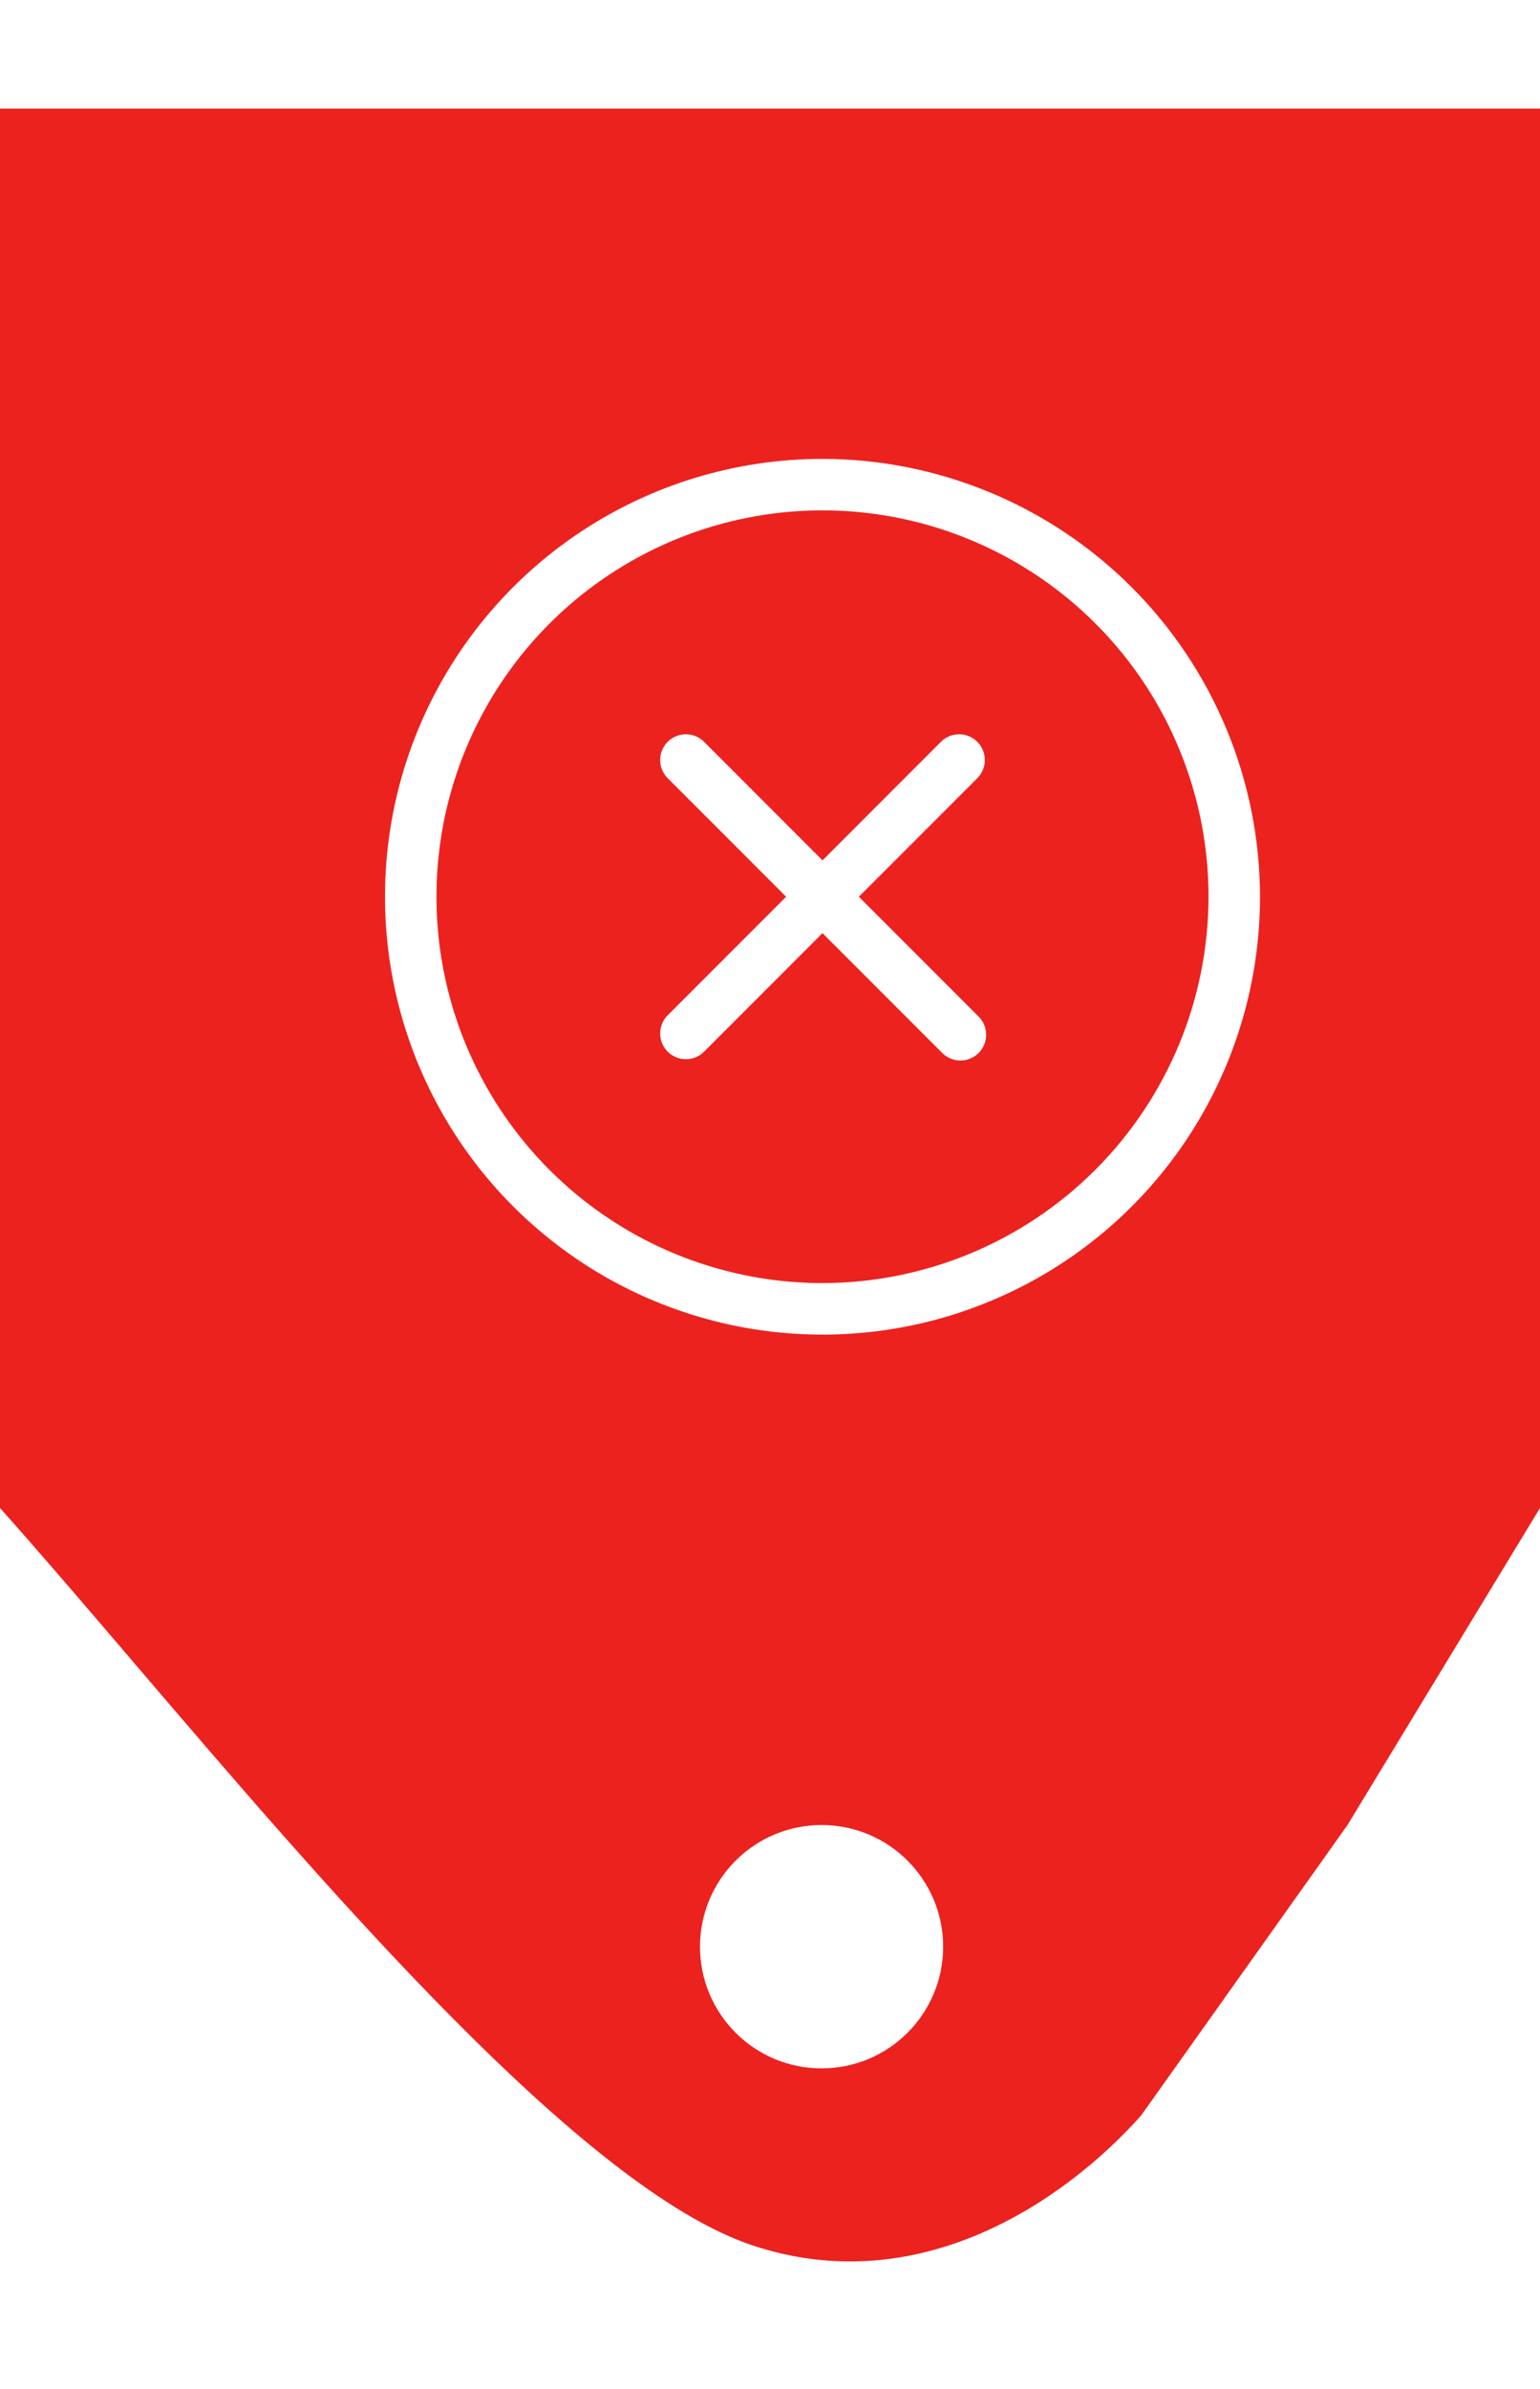 <svg width="40" height="62" viewBox="0 0 44 62" fill="none" xmlns="http://www.w3.org/2000/svg">
<path id="Subtract" fill-rule="evenodd" clip-rule="evenodd" d="M44 0L44 39.95L38.5 49L32.602 57.294C30.432 59.726 26.271 62.59 21.5 61C16.674 59.392 9.405 50.891 3.767 44.298L3.767 44.297C2.395 42.693 1.12 41.202 -9.37567e-06 39.95L-7.62939e-06 -1.9233e-06L44 0ZM23.474 55.947C21.555 55.947 20 54.392 20 52.474C20 50.555 21.555 49 23.474 49C25.392 49 26.947 50.555 26.947 52.474C26.947 54.392 25.392 55.947 23.474 55.947ZM24.539 22.5L27.941 19.098C28.071 18.959 28.142 18.774 28.138 18.584C28.135 18.393 28.058 18.212 27.923 18.077C27.788 17.942 27.607 17.865 27.416 17.862C27.226 17.858 27.041 17.929 26.902 18.059L23.5 21.461L20.098 18.059C19.959 17.929 19.774 17.858 19.584 17.862C19.393 17.865 19.212 17.942 19.077 18.077C18.942 18.212 18.865 18.393 18.862 18.584C18.858 18.774 18.929 18.959 19.059 19.098L22.461 22.5L19.059 25.902C18.929 26.041 18.858 26.226 18.862 26.416C18.865 26.607 18.942 26.788 19.077 26.923C19.212 27.058 19.393 27.135 19.584 27.138C19.774 27.142 19.959 27.071 20.098 26.941L23.5 23.539L26.902 26.941C26.969 27.013 27.05 27.071 27.141 27.111C27.231 27.152 27.328 27.173 27.427 27.175C27.526 27.177 27.624 27.159 27.715 27.122C27.807 27.085 27.89 27.03 27.96 26.96C28.03 26.89 28.085 26.807 28.122 26.715C28.159 26.624 28.177 26.526 28.175 26.427C28.173 26.328 28.152 26.231 28.112 26.141C28.071 26.05 28.013 25.969 27.941 25.902L24.539 22.5ZM33.893 29.445C35.267 27.389 36 24.972 36 22.5C35.996 19.186 34.678 16.009 32.334 13.665C29.991 11.322 26.814 10.004 23.5 10C21.028 10 18.611 10.733 16.555 12.107C14.5 13.48 12.898 15.432 11.951 17.716C11.005 20 10.758 22.514 11.24 24.939C11.723 27.363 12.913 29.591 14.661 31.339C16.409 33.087 18.637 34.278 21.061 34.76C23.486 35.242 26 34.995 28.284 34.048C30.568 33.102 32.52 31.5 33.893 29.445ZM32.671 16.372C33.883 18.186 34.529 20.319 34.529 22.5C34.526 25.424 33.363 28.228 31.295 30.295C29.228 32.363 26.424 33.526 23.5 33.529C21.319 33.529 19.186 32.883 17.372 31.671C15.559 30.459 14.145 28.736 13.31 26.721C12.475 24.705 12.257 22.488 12.682 20.348C13.108 18.209 14.159 16.244 15.701 14.701C17.244 13.159 19.209 12.108 21.348 11.682C23.488 11.257 25.705 11.475 27.721 12.31C29.736 13.145 31.459 14.559 32.671 16.372Z" fill="#EC221F"/>
</svg>
